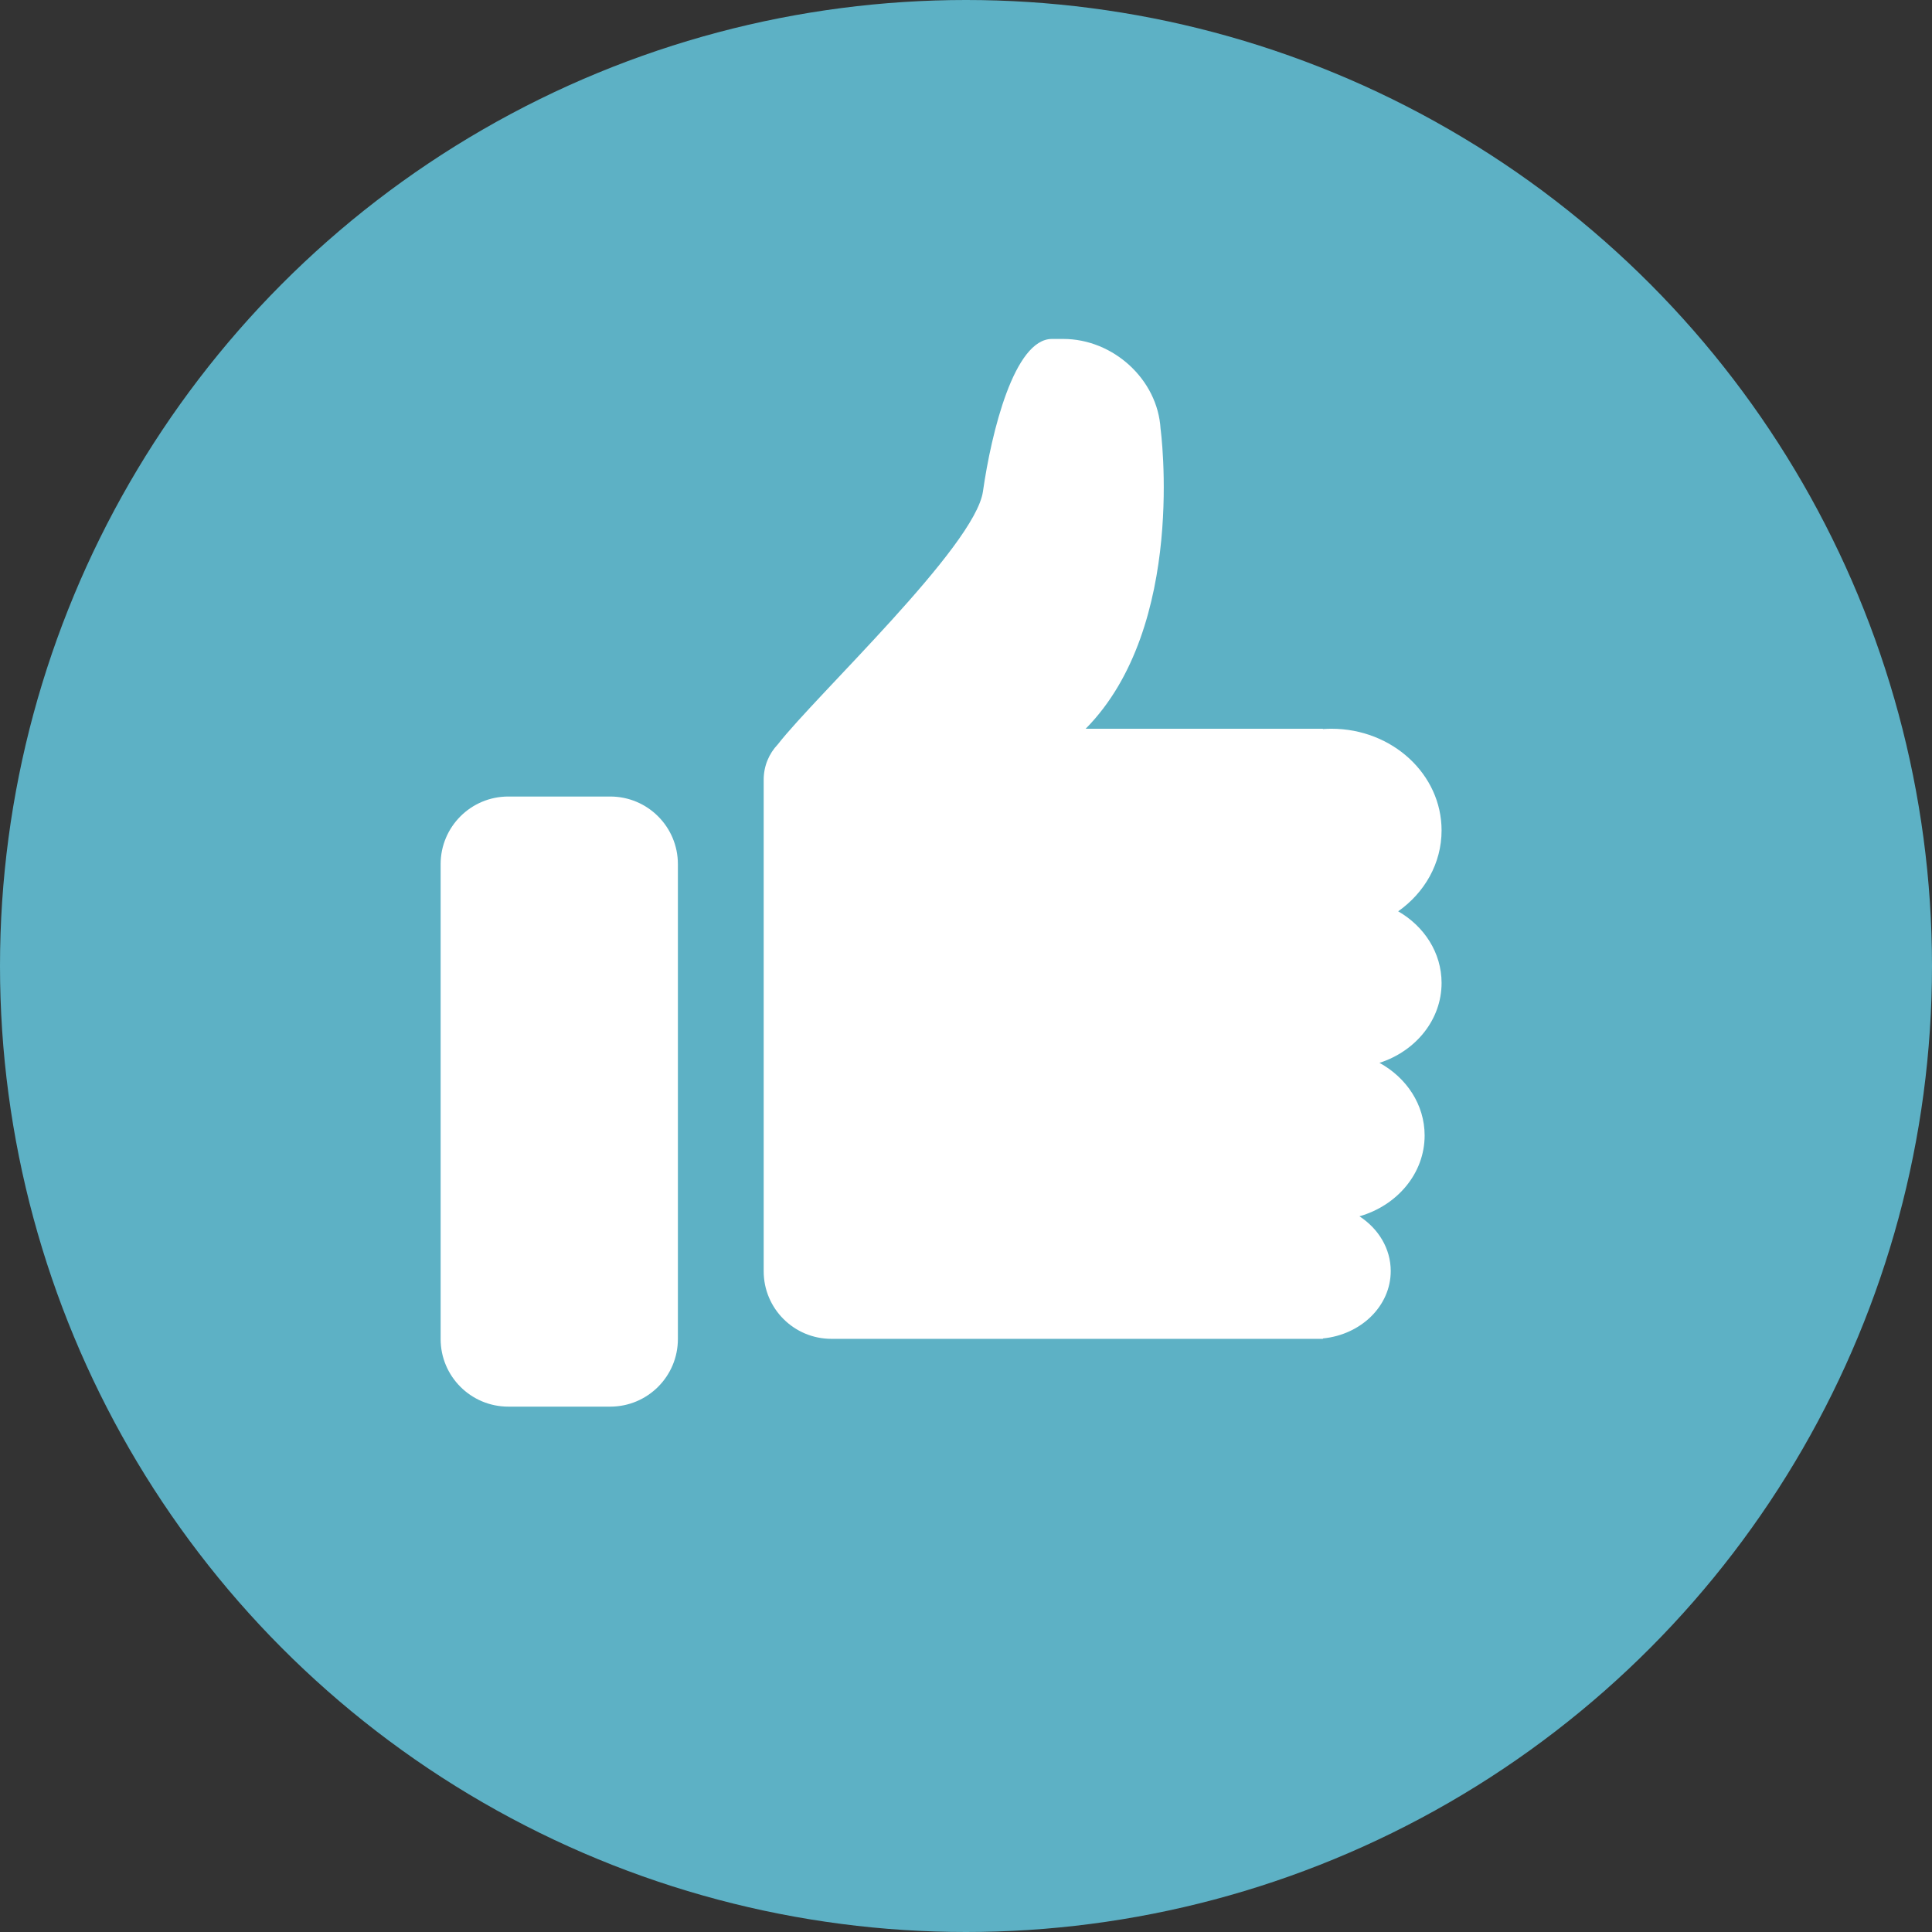 <?xml version="1.0" encoding="UTF-8" standalone="no"?>
<svg width="114px" height="114px" viewBox="0 0 114 114" version="1.1" xmlns="http://www.w3.org/2000/svg" xmlns:xlink="http://www.w3.org/1999/xlink">
    <rect x="0" y="0" width="114" height="114" fill="#333333" stroke="none"/>
    <!-- Generator: Sketch 3.7.2 (28276) - http://www.bohemiancoding.com/sketch -->
    <title>Like</title>
    <desc>Created with Sketch.</desc>
    <defs></defs>
    <g id="Portfolio-Pages" stroke="none" stroke-width="1" fill="none" fill-rule="evenodd">
        <g id="Night-Light" transform="translate(-170, -4315)">
            <g id="Solution" transform="translate(0, 1836)">
                <g id="Like" transform="translate(170, 2479)">
                    <ellipse id="Like-Oval" fill="#5DB1C5" cx="57" cy="57" rx="57" ry="57"></ellipse>
                    <path d="M78.062,43.017 C78.227,43.006 78.393,43 78.562,43 C82.151,43 85.062,45.686 85.062,49 C85.062,50.947 84.057,52.677 82.501,53.773 C84.04,54.659 85.062,56.221 85.062,58 C85.062,60.176 83.532,62.028 81.397,62.715 C82.994,63.59 84.062,65.182 84.062,67 C84.062,69.237 82.445,71.131 80.216,71.77 C81.335,72.497 82.062,73.673 82.062,75 C82.062,77.059 80.312,78.755 78.062,78.976 L78.062,79 L49.059,79 C46.851,79 45.062,77.215 45.062,75.01 L45.062,46.007 C45.062,45.199 45.378,44.465 45.894,43.925 C48.15,41.018 57.537,32.243 58,29 C58.5,25.5 59.849,20 62.071,20 L62.739,20 C65.679,20 68.309,22.38 68.481,25.304 C68.481,25.304 70.062,36.935 64.062,43 L78.062,43 L78.062,43.017 Z M26,50.99 C26,48.786 27.787,47 29.993,47 L36.007,47 C38.212,47 40,48.785 40,50.99 L40,79.01 C40,81.214 38.213,83 36.007,83 L29.993,83 C27.788,83 26,81.215 26,79.01 L26,50.99 Z" fill="#FFFFFF"></path>
                </g>
            </g>
        </g>
    </g>
</svg>